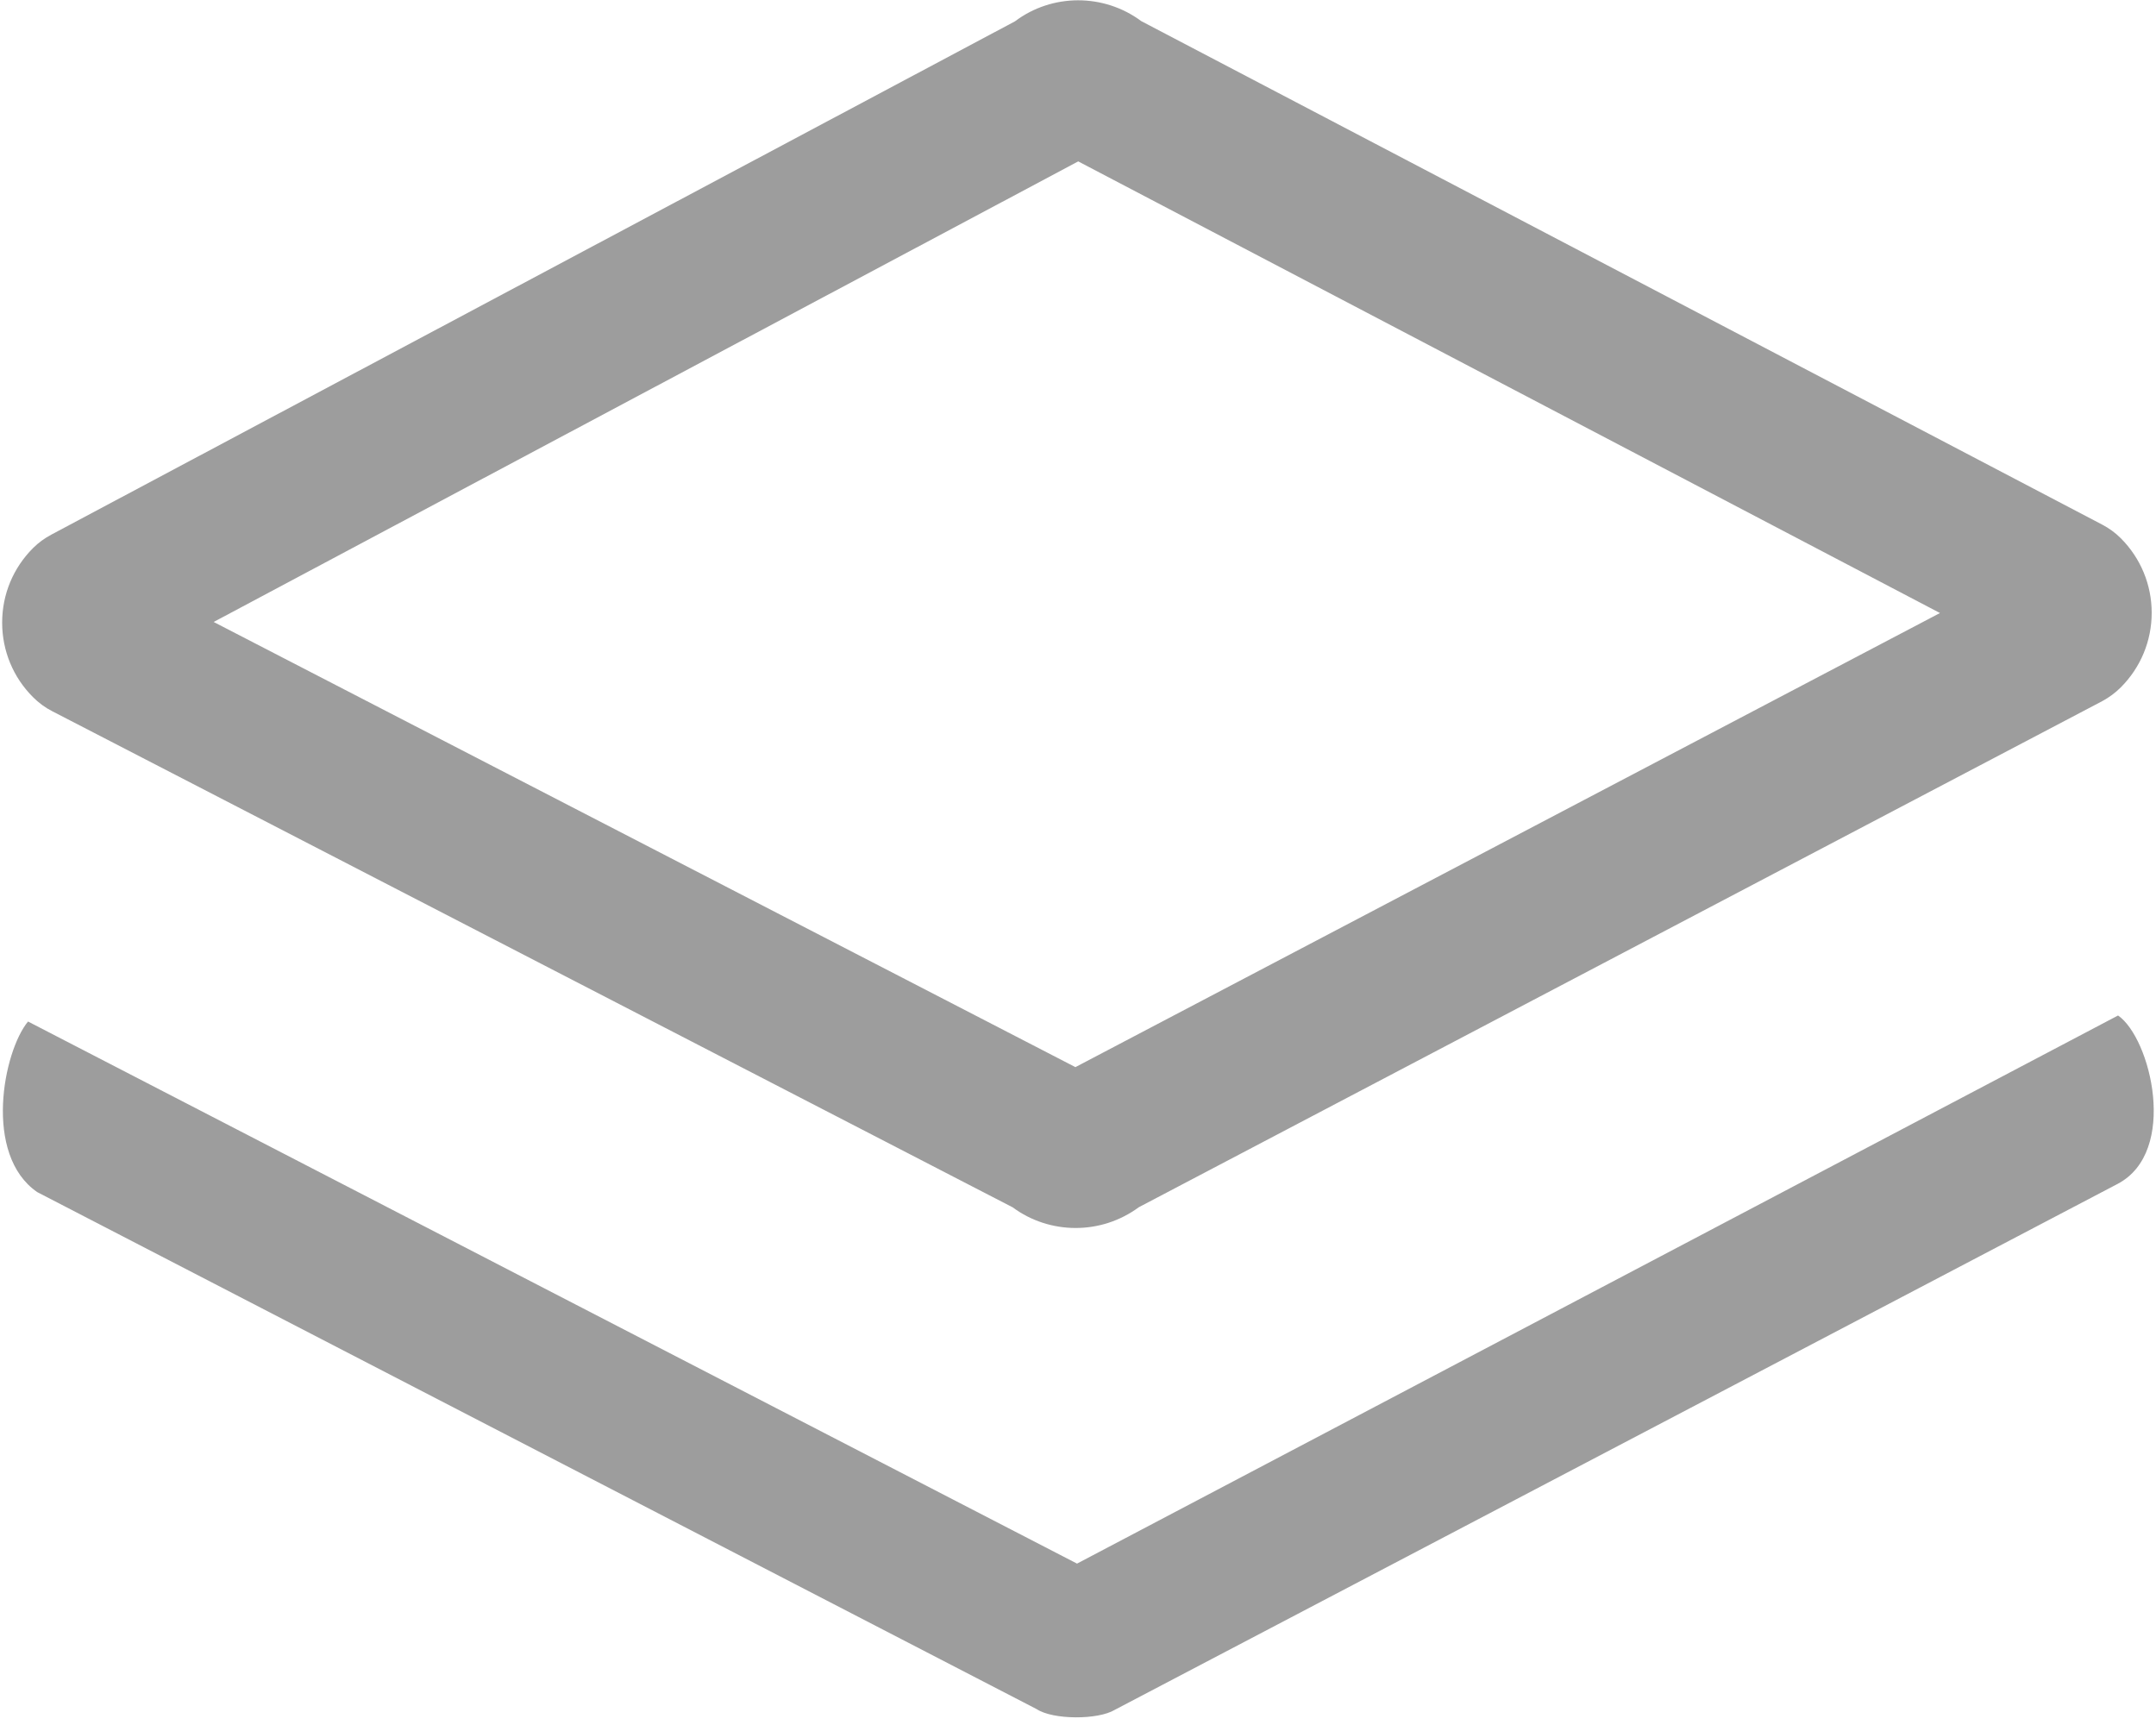 <svg width="20px" height="16px" viewBox="0 0 20 16" version="1.1" xmlns="http://www.w3.org/2000/svg" xmlns:xlink="http://www.w3.org/1999/xlink">
    <!-- Generator: Sketch 51.2 (57519) - http://www.bohemiancoding.com/sketch -->
    <desc>Created with Sketch.</desc>
    <defs></defs>
    <g id="jichu02" stroke="none" stroke-width="1" fill="none" fill-rule="evenodd">
        <g id="jichu02-01" transform="translate(-308, -299)" fill="#9D9D9D">
            <g id="jichu02-02" transform="translate(267, 287)">
                <g id="icon_pres_jichu02" transform="translate(41, 12)">
                    <g id="jichu02-03">
                        <path d="M9.978,11.39 C9.773,11.39 9.566,11.326 9.395,11.199 L0.483,6.596 C0.418,6.563 0.358,6.518 0.307,6.467 C0.122,6.283 0.02,6.036 0.02,5.775 C0.02,5.513 0.122,5.268 0.307,5.083 C0.356,5.034 0.414,4.992 0.476,4.959 L9.415,0.198 C9.76,-0.062 10.24,-0.062 10.587,0.196 L19.499,4.865 C19.564,4.899 19.622,4.941 19.673,4.992 C19.858,5.177 19.96,5.424 19.96,5.684 C19.96,5.944 19.858,6.191 19.673,6.376 C19.622,6.427 19.564,6.469 19.502,6.503 L10.565,11.197 C10.389,11.326 10.185,11.39 9.978,11.39 Z M1.982,5.769 L9.976,9.898 L17.996,5.686 L10.002,1.497 L1.982,5.769 Z M19.648,9.419 L9.991,14.503 L0.26,9.475 C0.031,9.751 -0.158,10.71 0.345,11.057 L9.617,15.853 C9.769,15.953 10.185,15.953 10.34,15.86 L19.644,10.981 C20.211,10.683 19.951,9.628 19.648,9.419 Z" id="jichu02-04" fill-rule="nonzero"></path>
                    </g>
                </g>
            </g>
        </g>
    </g>
</svg>